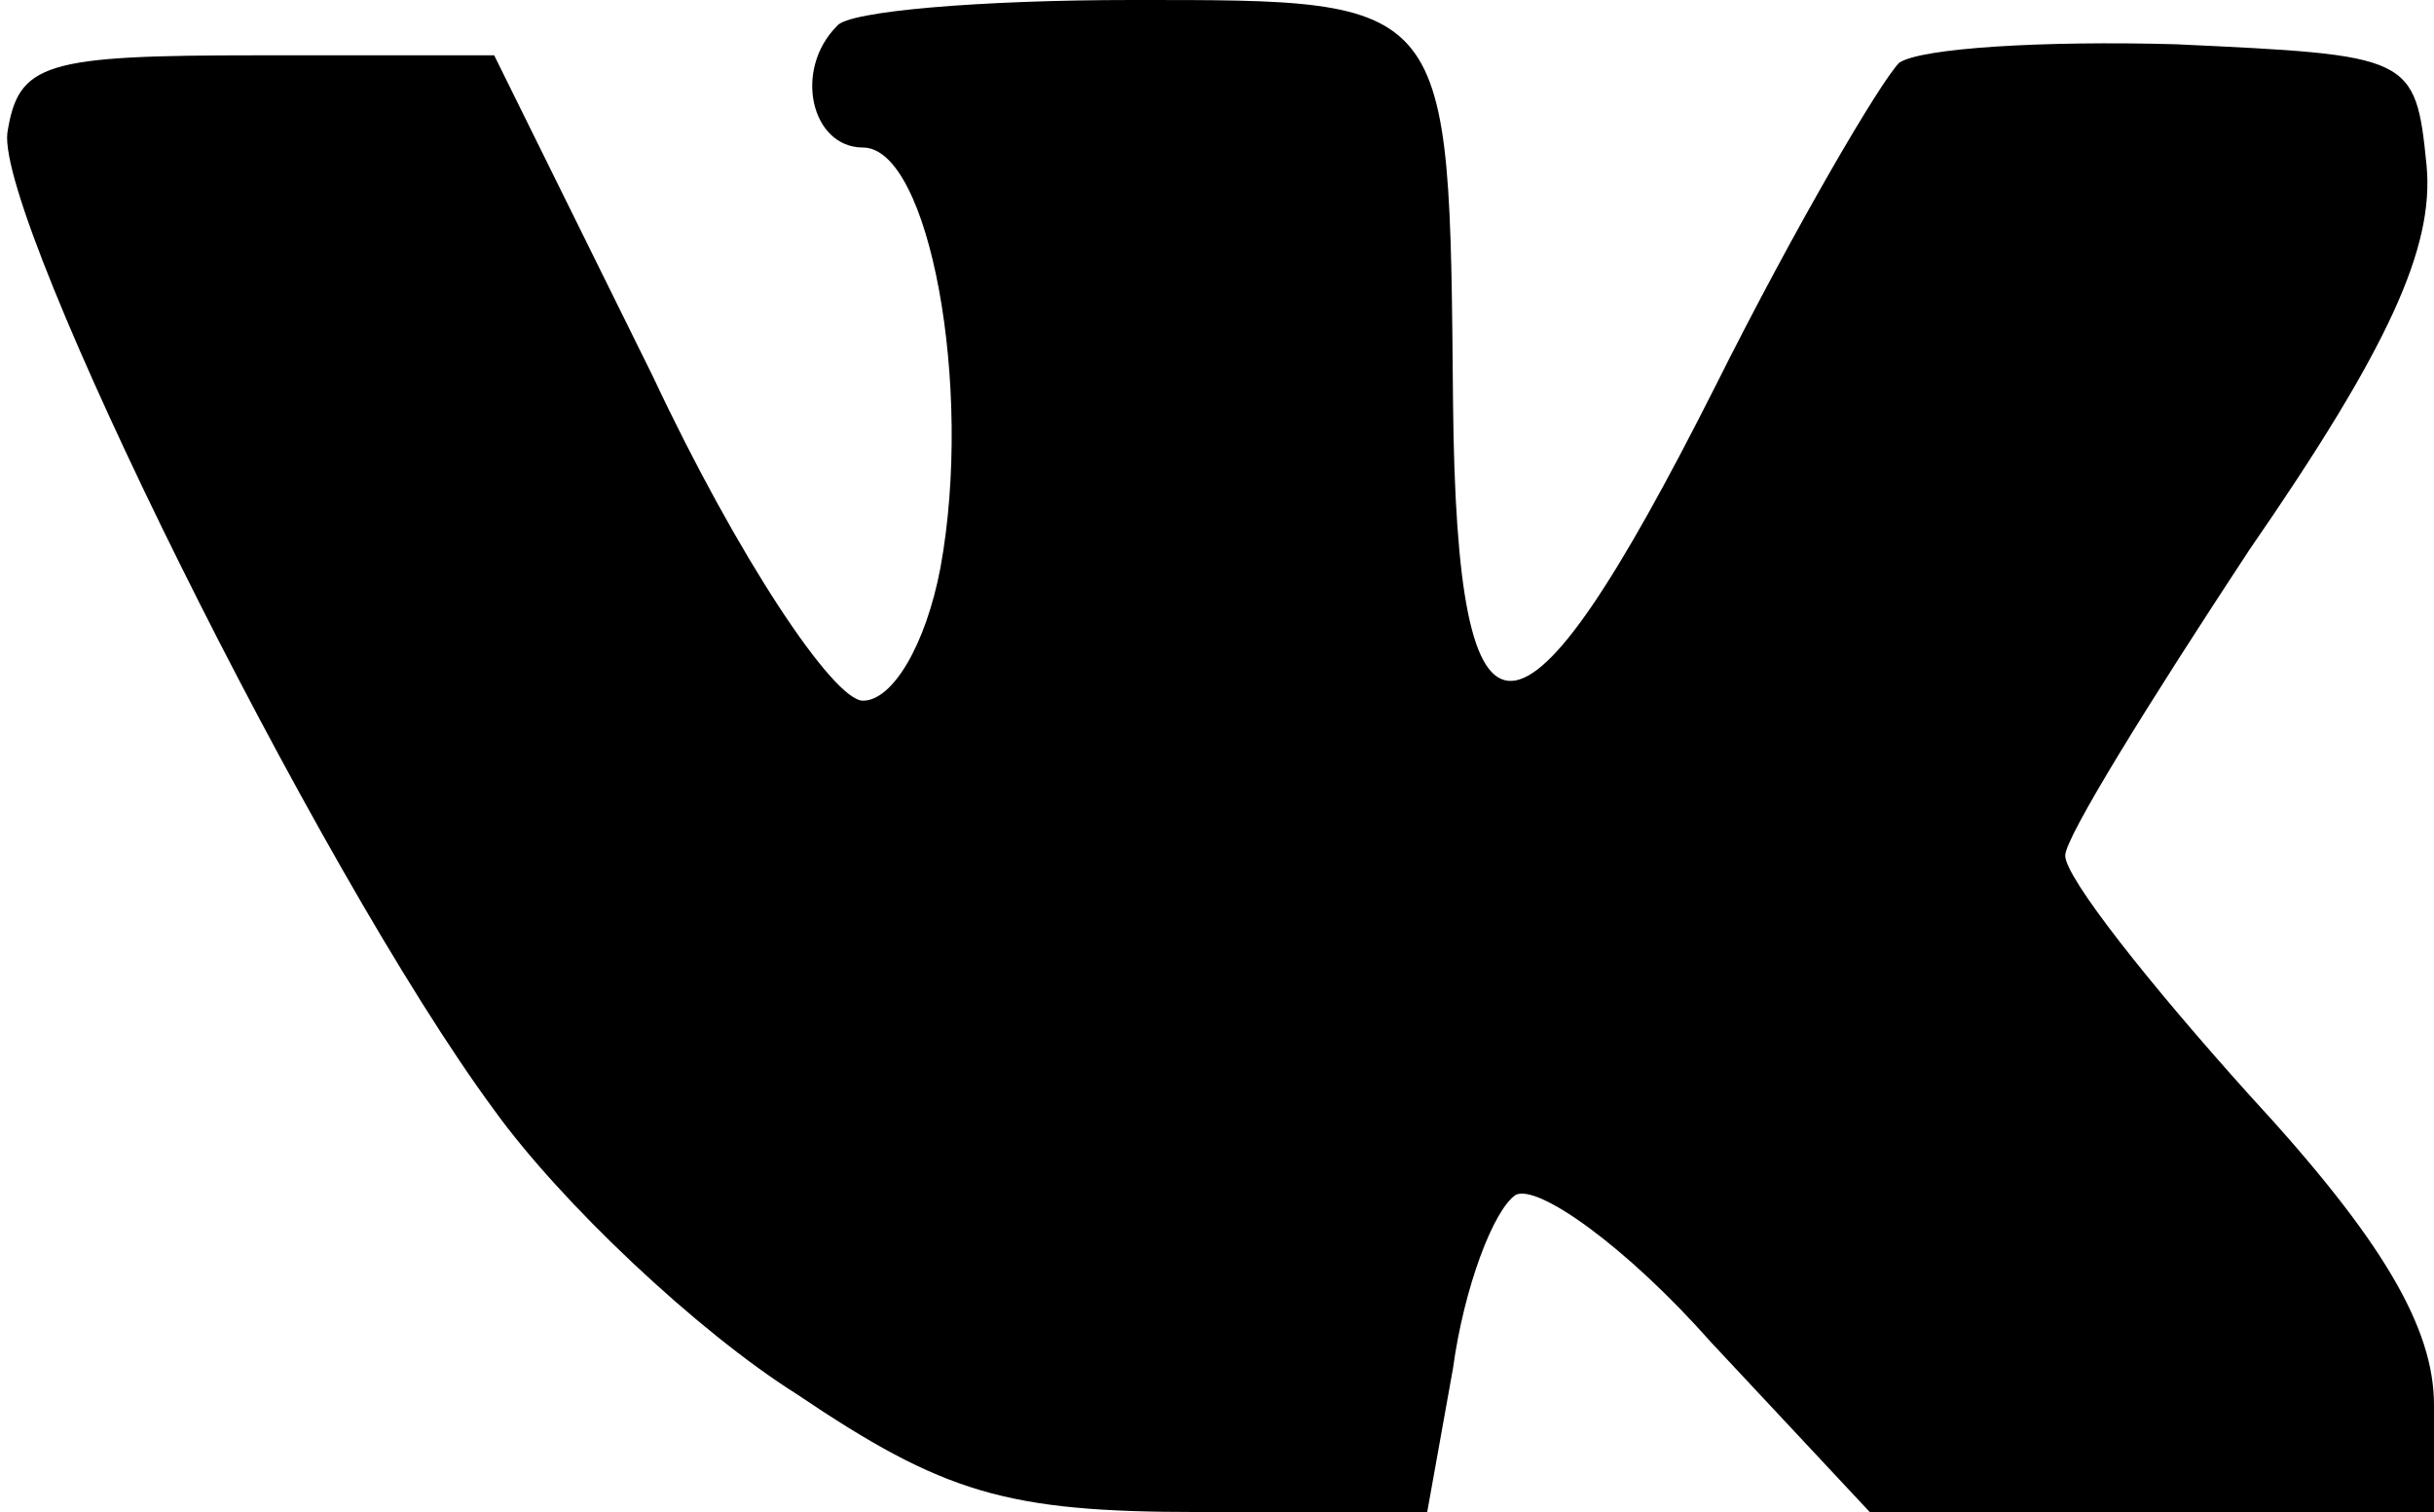 <?xml version="1.0" standalone="no"?>
<!DOCTYPE svg PUBLIC "-//W3C//DTD SVG 20010904//EN"
 "http://www.w3.org/TR/2001/REC-SVG-20010904/DTD/svg10.dtd">
<svg version="1.0" xmlns="http://www.w3.org/2000/svg"
 width="66pt" height="41pt" viewBox="0 0 66 41"
 preserveAspectRatio="xMidYMid meet">
<g transform="translate(0,41) scale(0.1,-0.1)"
fill="#000000" stroke="none">
<path d="M227 403 c-12 -12 -7 -33 7 -33 18 0 30 -65 21 -114 -4 -21 -13 -36
-21 -36 -8 0 -34 39 -57 88 l-43 87 -64 0 c-58 0 -65 -2 -68 -21 -3 -24 84
-200 132 -265 18 -25 55 -60 82 -77 40 -27 57 -32 109 -32 l62 0 7 39 c3 22
11 43 17 47 6 3 30 -14 53 -40 l43 -46 76 0 77 0 0 29 c0 21 -14 45 -50 84
-27 30 -50 59 -50 65 0 5 23 42 50 83 38 55 50 82 48 104 -3 30 -4 30 -68 33
-36 1 -69 -1 -75 -5 -5 -5 -28 -44 -50 -88 -53 -105 -70 -106 -71 -4 -1 110 0
109 -87 109 -41 0 -77 -3 -80 -7z"/>
</g>
</svg>
